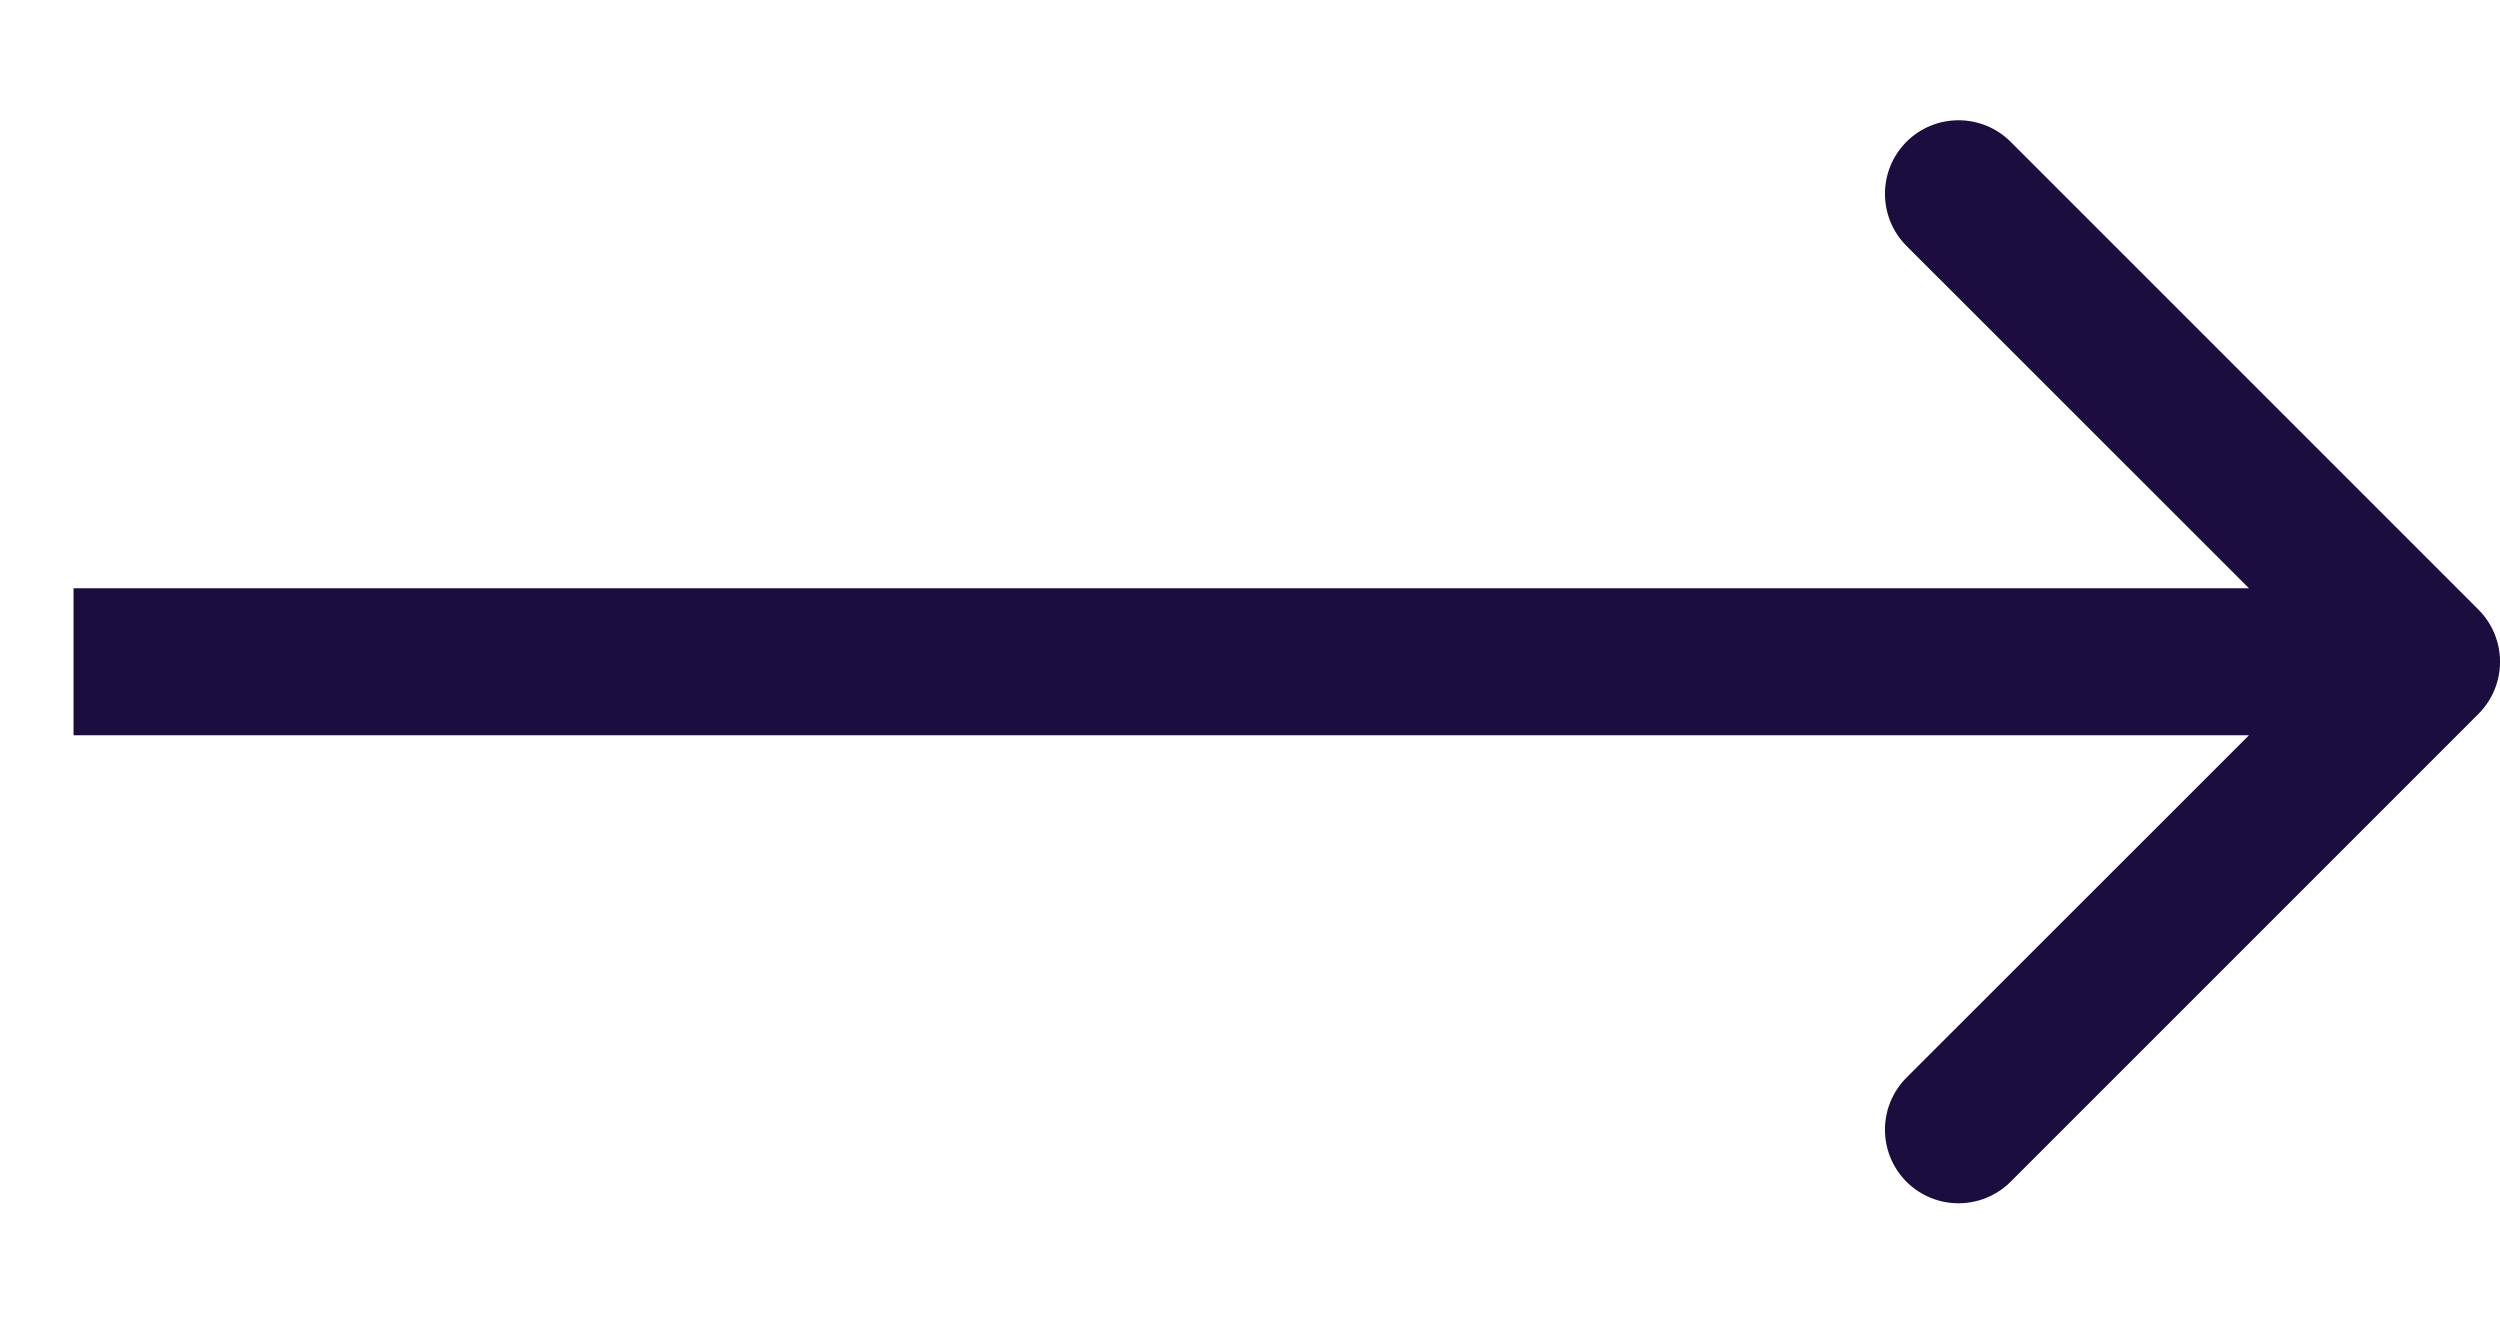 <svg width="17" height="9" viewBox="0 0 17 9" fill="none" xmlns="http://www.w3.org/2000/svg">
<path d="M16.854 4.854C17.049 4.658 17.049 4.342 16.854 4.146L13.672 0.964C13.476 0.769 13.16 0.769 12.964 0.964C12.769 1.16 12.769 1.476 12.964 1.672L15.793 4.5L12.964 7.328C12.769 7.524 12.769 7.84 12.964 8.036C13.16 8.231 13.476 8.231 13.672 8.036L16.854 4.854ZM0.5 5L16.5 5V4L0.5 4L0.5 5Z" fill="#1C0D3F"/>
</svg>
